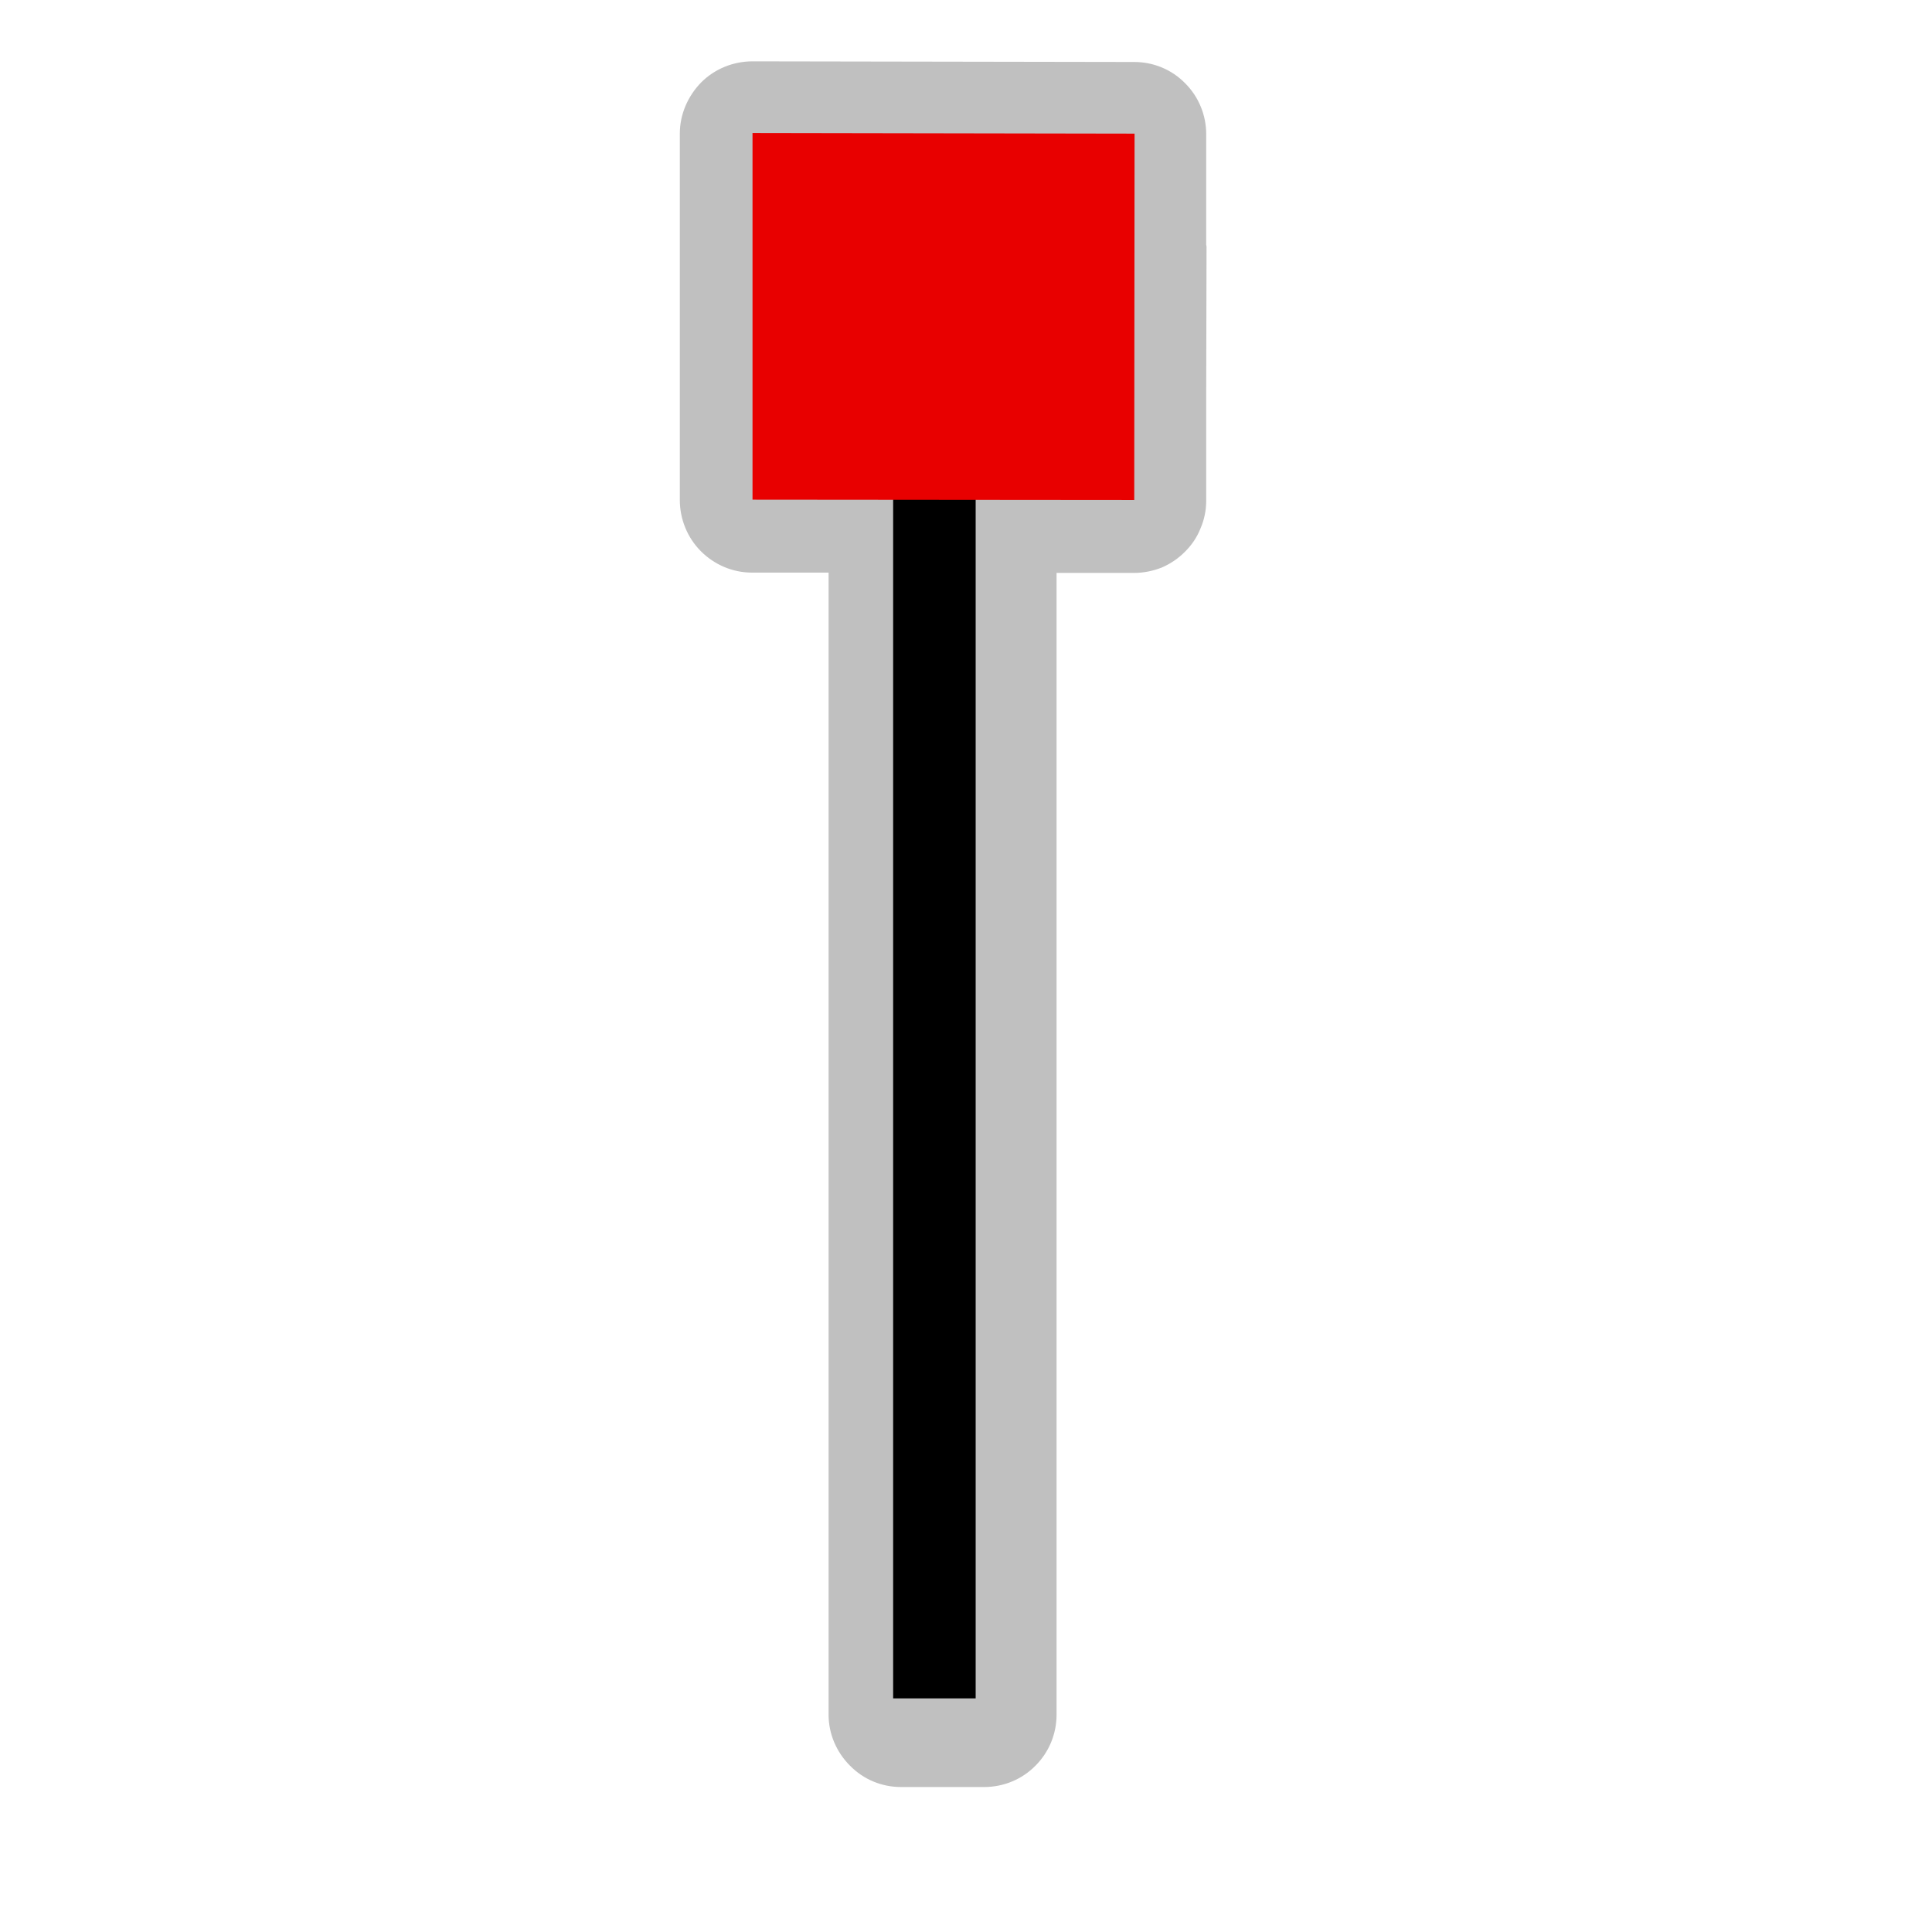 <?xml version="1.0" encoding="UTF-8"?>
<svg xmlns="http://www.w3.org/2000/svg" xmlns:xlink="http://www.w3.org/1999/xlink" width="24" height="24" viewBox="0 0 24 24">
<defs>
<filter id="filter-remove-color" x="0%" y="0%" width="100%" height="100%">
<feColorMatrix color-interpolation-filters="sRGB" values="0 0 0 0 1 0 0 0 0 1 0 0 0 0 1 0 0 0 1 0" />
</filter>
<mask id="mask-0">
<g filter="url(#filter-remove-color)">
<rect x="-2.4" y="-2.4" width="28.8" height="28.8" fill="rgb(0%, 0%, 0%)" fill-opacity="0.552"/>
</g>
</mask>
<clipPath id="clip-0">
<rect x="0" y="0" width="24" height="24"/>
</clipPath>
<g id="source-6" clip-path="url(#clip-0)">
<path fill-rule="nonzero" fill="rgb(55.294%, 55.294%, 55.294%)" fill-opacity="1" d="M 9.348 0.762 C 9.109 0.762 8.879 0.855 8.711 1.023 C 8.543 1.195 8.445 1.422 8.445 1.66 L 8.445 4.805 C 8.445 4.816 8.445 4.828 8.445 4.836 L 8.445 6.211 C 8.445 6.449 8.539 6.68 8.707 6.848 C 8.875 7.016 9.102 7.113 9.34 7.113 L 10.293 7.113 L 10.293 21.301 C 10.293 21.539 10.391 21.766 10.559 21.934 C 10.727 22.105 10.953 22.199 11.191 22.199 L 12.227 22.199 C 12.465 22.199 12.695 22.105 12.863 21.934 C 13.031 21.766 13.125 21.539 13.125 21.301 L 13.125 7.117 L 14.086 7.117 C 14.203 7.117 14.32 7.094 14.43 7.051 C 14.539 7.004 14.637 6.938 14.719 6.855 C 14.805 6.77 14.871 6.672 14.914 6.562 C 14.961 6.453 14.984 6.336 14.984 6.219 L 14.984 4.875 C 14.984 4.855 14.984 4.836 14.984 4.812 L 14.988 3.074 C 14.988 3.062 14.988 3.055 14.984 3.043 L 14.984 1.668 C 14.984 1.43 14.891 1.203 14.723 1.035 C 14.555 0.863 14.328 0.77 14.09 0.77 Z M 9.348 0.762 "/>
</g>
</defs>
<g mask="url(#mask-0)">
<use xlink:href="#source-6"/>
</g>
<path fill="none" stroke-width="25" stroke-linecap="butt" stroke-linejoin="miter" stroke="rgb(0%, 0%, 0%)" stroke-opacity="1" stroke-miterlimit="4" d="M 283.109 514.58 L 283.109 68.818 " transform="matrix(0.041, 0, 0, 0.041, 0, 0)"/>
<path fill-rule="nonzero" fill="rgb(90.98%, 0%, 0%)" fill-opacity="1" d="M 9.348 1.652 L 14.094 1.66 L 14.09 6.211 L 9.348 6.207 Z M 9.348 1.652 "/>
</svg>
